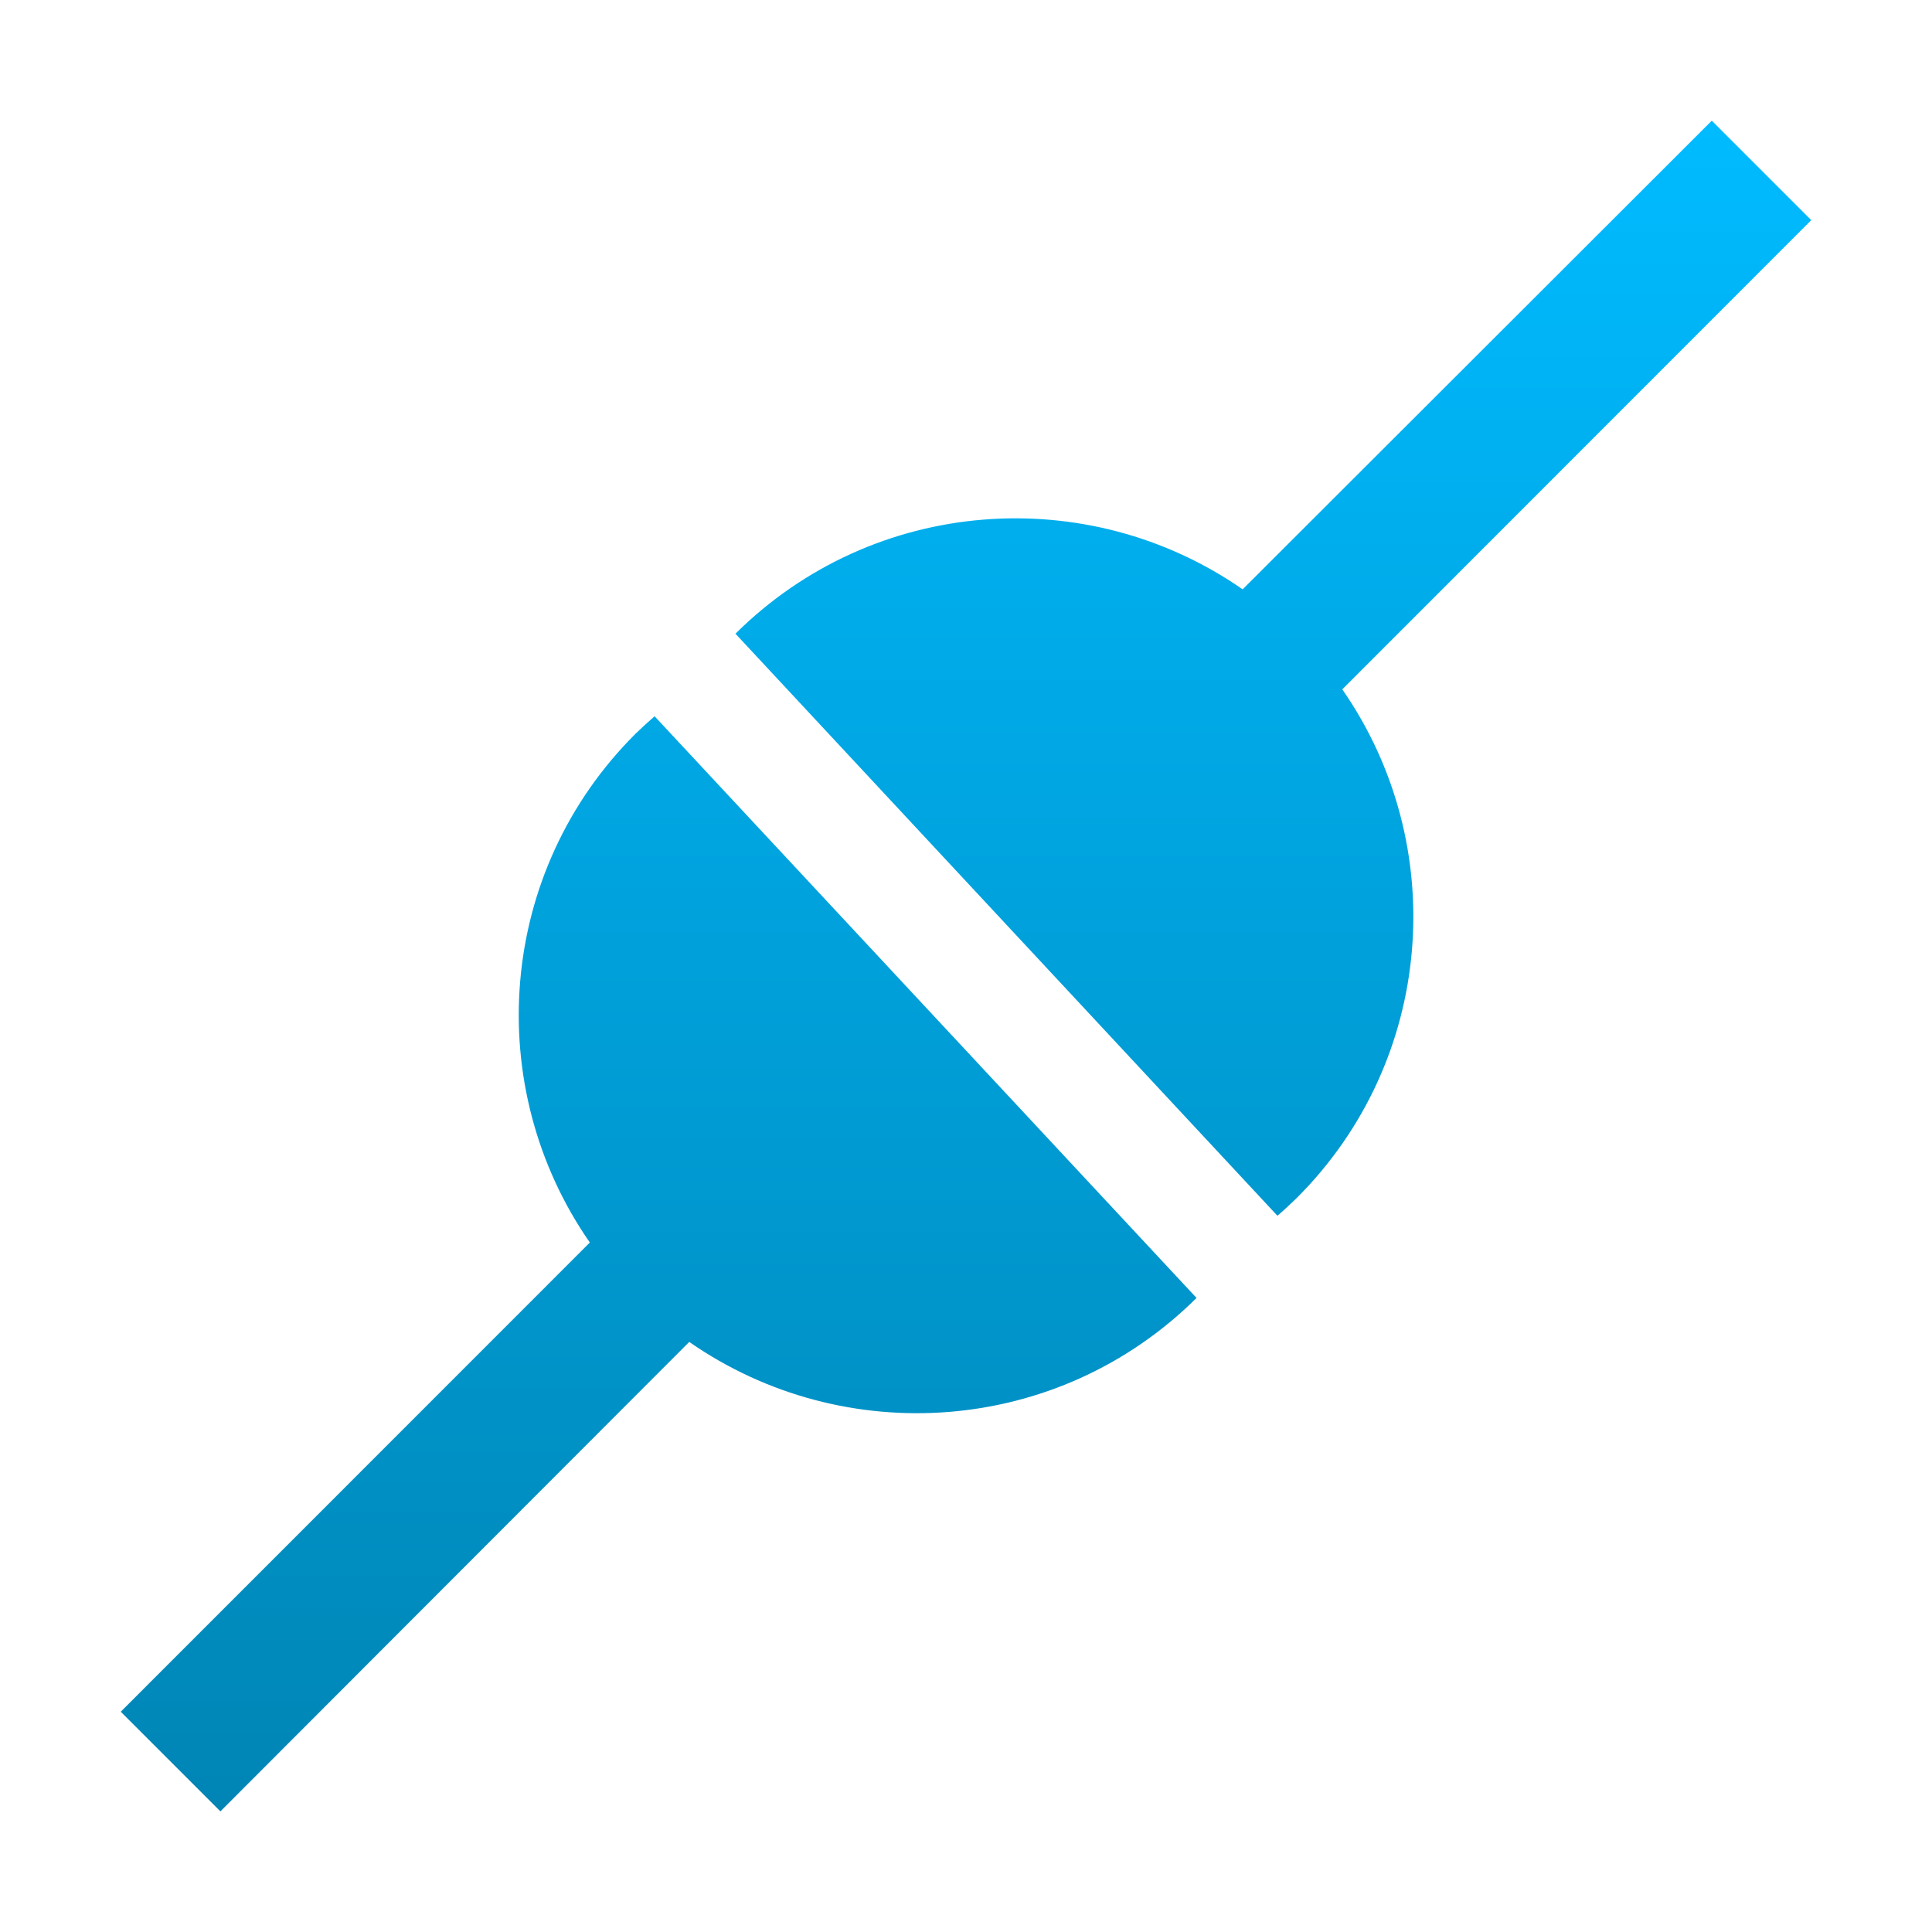 <svg xmlns="http://www.w3.org/2000/svg" xmlns:xlink="http://www.w3.org/1999/xlink" width="64" height="64" viewBox="0 0 64 64" version="1.1">
<defs>
<linearGradient id="linear0" gradientUnits="userSpaceOnUse" x1="0" y1="0" x2="0" y2="1" gradientTransform="matrix(56,0,0,56.008,4,3.996)">
<stop offset="0" style="stop-color:#00bbff;stop-opacity:1;"/>
<stop offset="1" style="stop-color:#0085b5;stop-opacity:1;"/>
</linearGradient>
</defs>
<g id="surface1">
<path style=" stroke:none;fill-rule:evenodd;fill:url(#linear0);" d="M 56.707 3.996 L 41.164 19.523 C 36.043 15.961 28.953 16.438 24.363 20.992 L 42.316 40.273 C 42.531 40.094 42.727 39.902 42.934 39.707 C 47.539 35.133 48.051 27.992 44.465 22.836 L 60 7.293 L 56.707 4 M 21.684 23.727 C 21.48 23.906 21.277 24.09 21.074 24.285 C 16.461 28.859 15.953 36 19.539 41.16 L 4 56.703 L 7.301 60.004 L 22.832 44.453 C 27.957 48.02 35.043 47.555 39.637 42.996 Z M 21.684 23.727 "/>
</g>
</svg>
